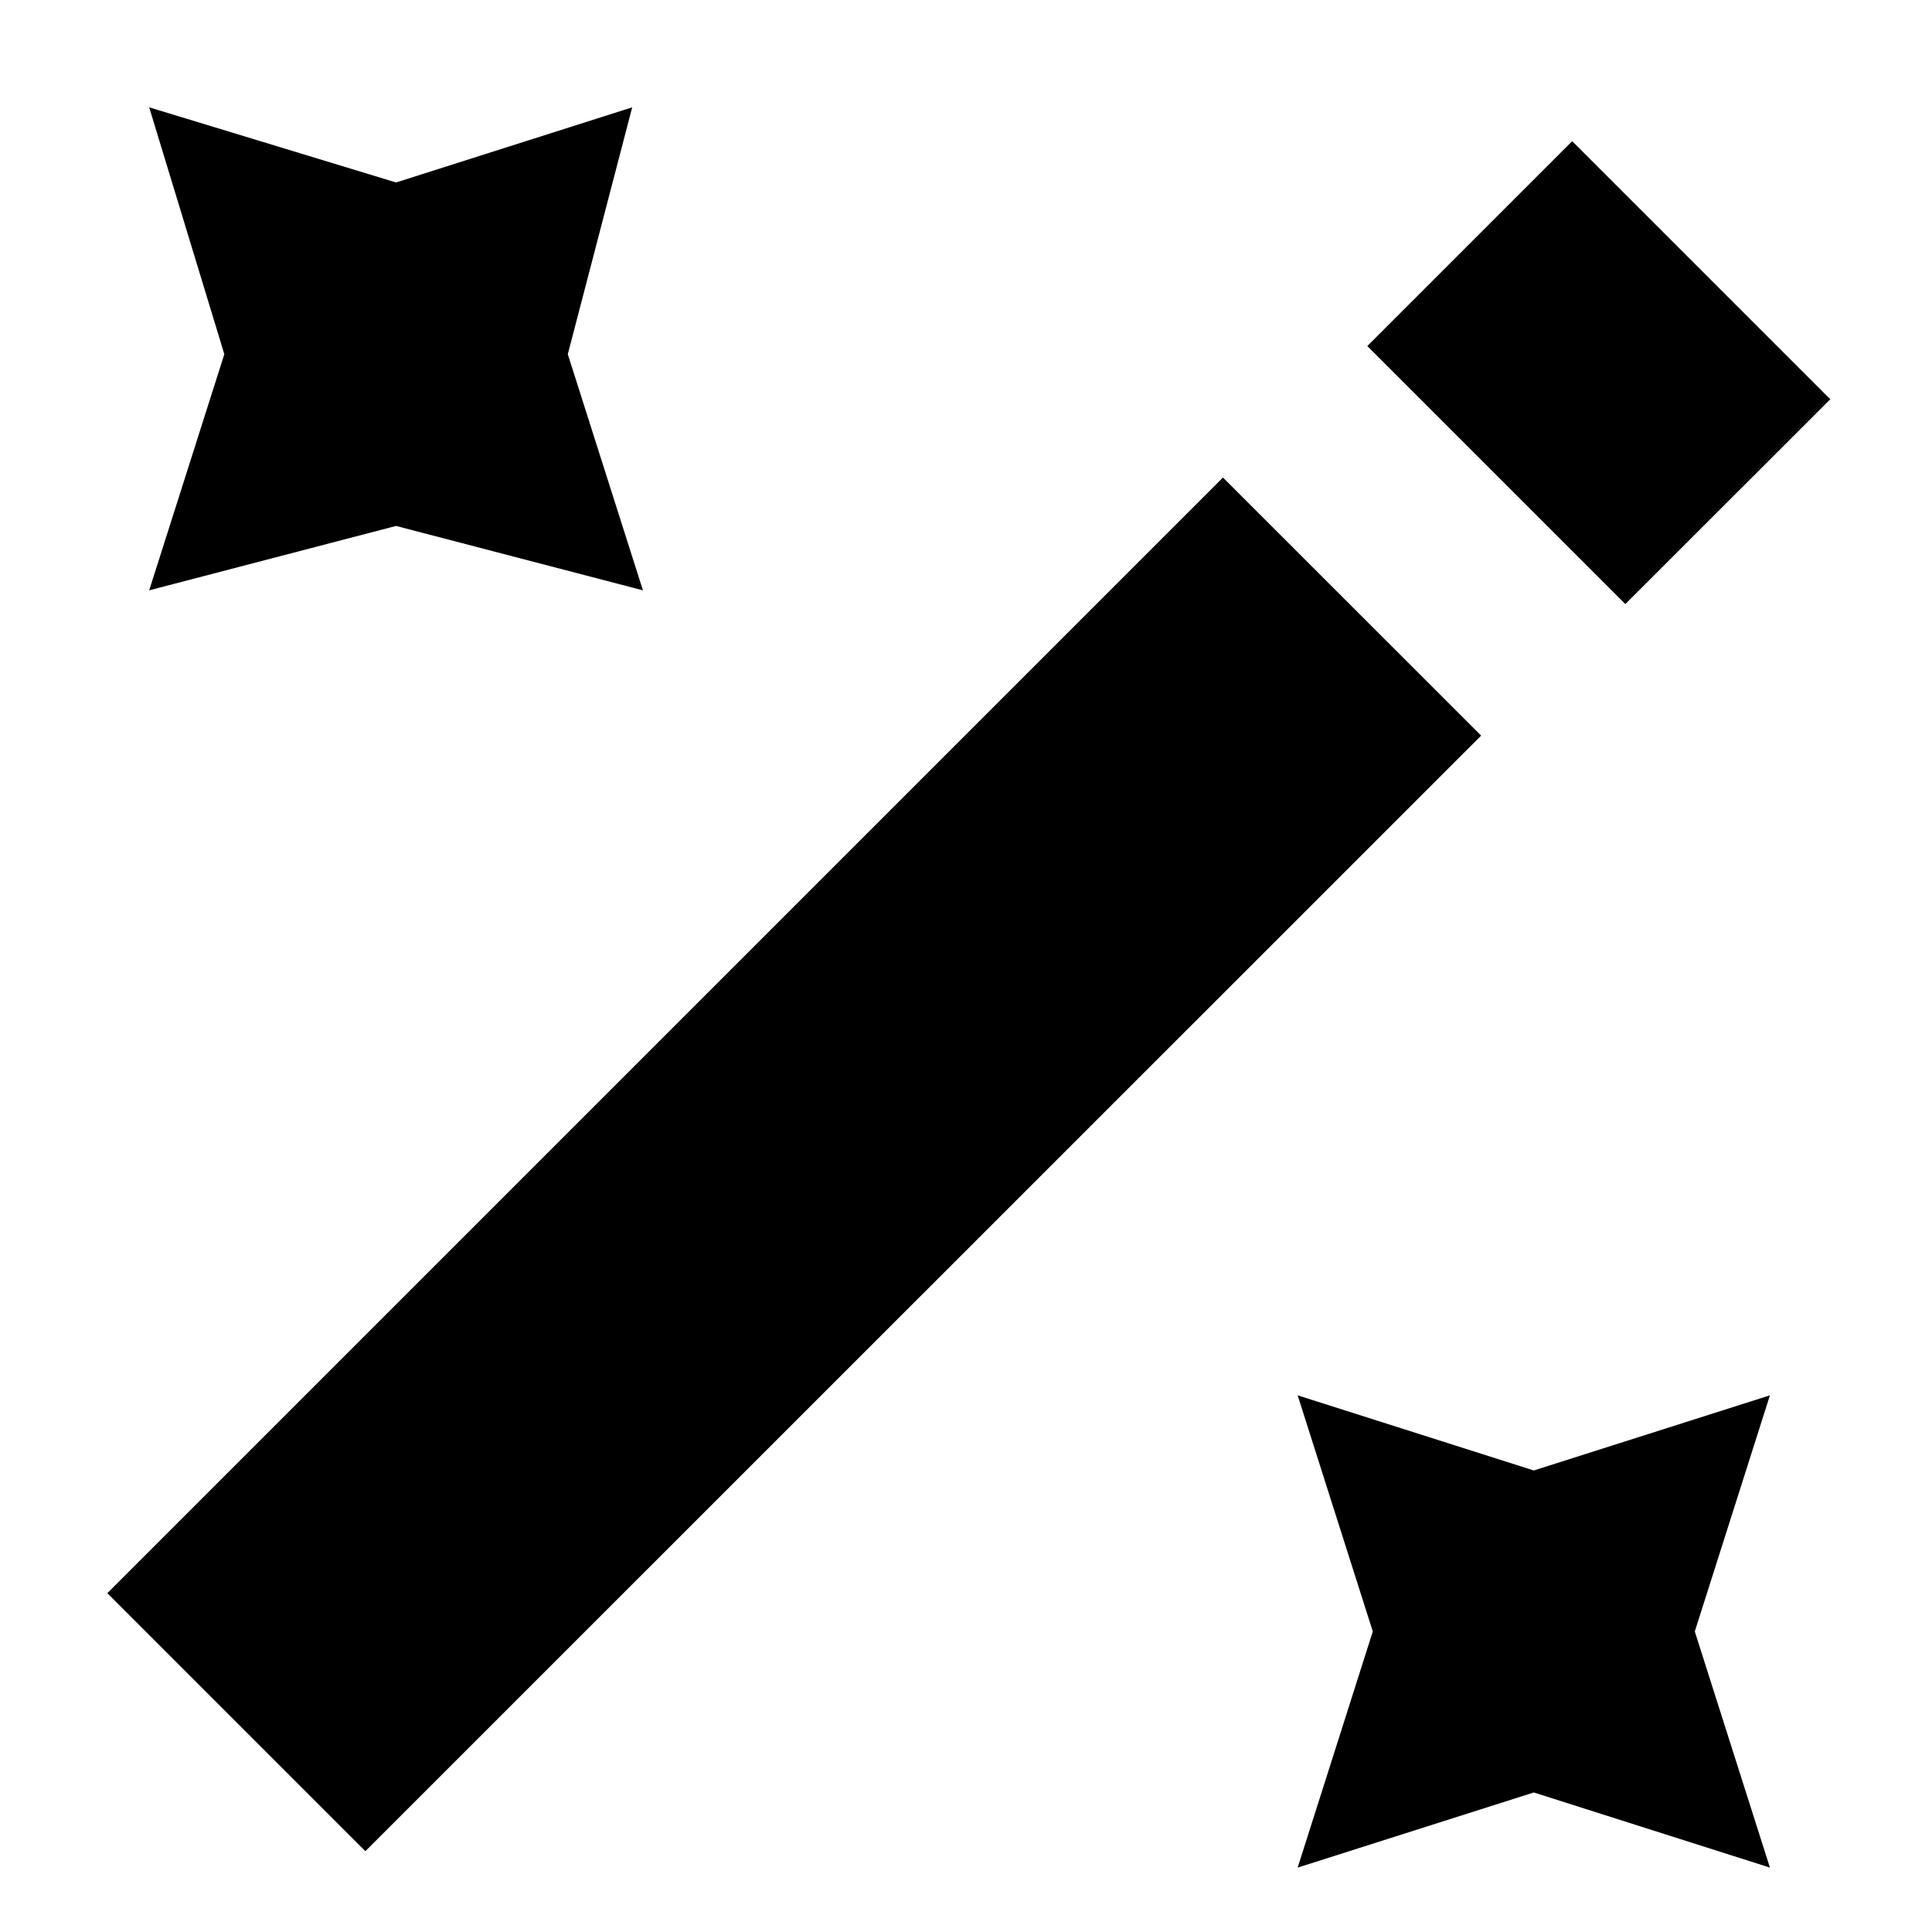 <svg xmlns="http://www.w3.org/2000/svg" width="18" height="18" fill="currentColor" viewBox="0 0 18 18">
  <path d="m1.39 1 2.3.7 2.2-.7-.6 2.3.7 2.2-2.3-.6-2.3.6.7-2.2-.7-2.3Zm10.7 12 2.2.7 2.2-.7-.7 2.2.7 2.2-2.2-.7-2.2.7.7-2.2-.7-2.2Zm1.709-6.147-2.405-2.404L1 14.843l2.404 2.404L13.8 6.853Zm3.253-3.134-2.404-2.404-1.909 1.909 2.404 2.404 1.91-1.909Z"/>
</svg>
